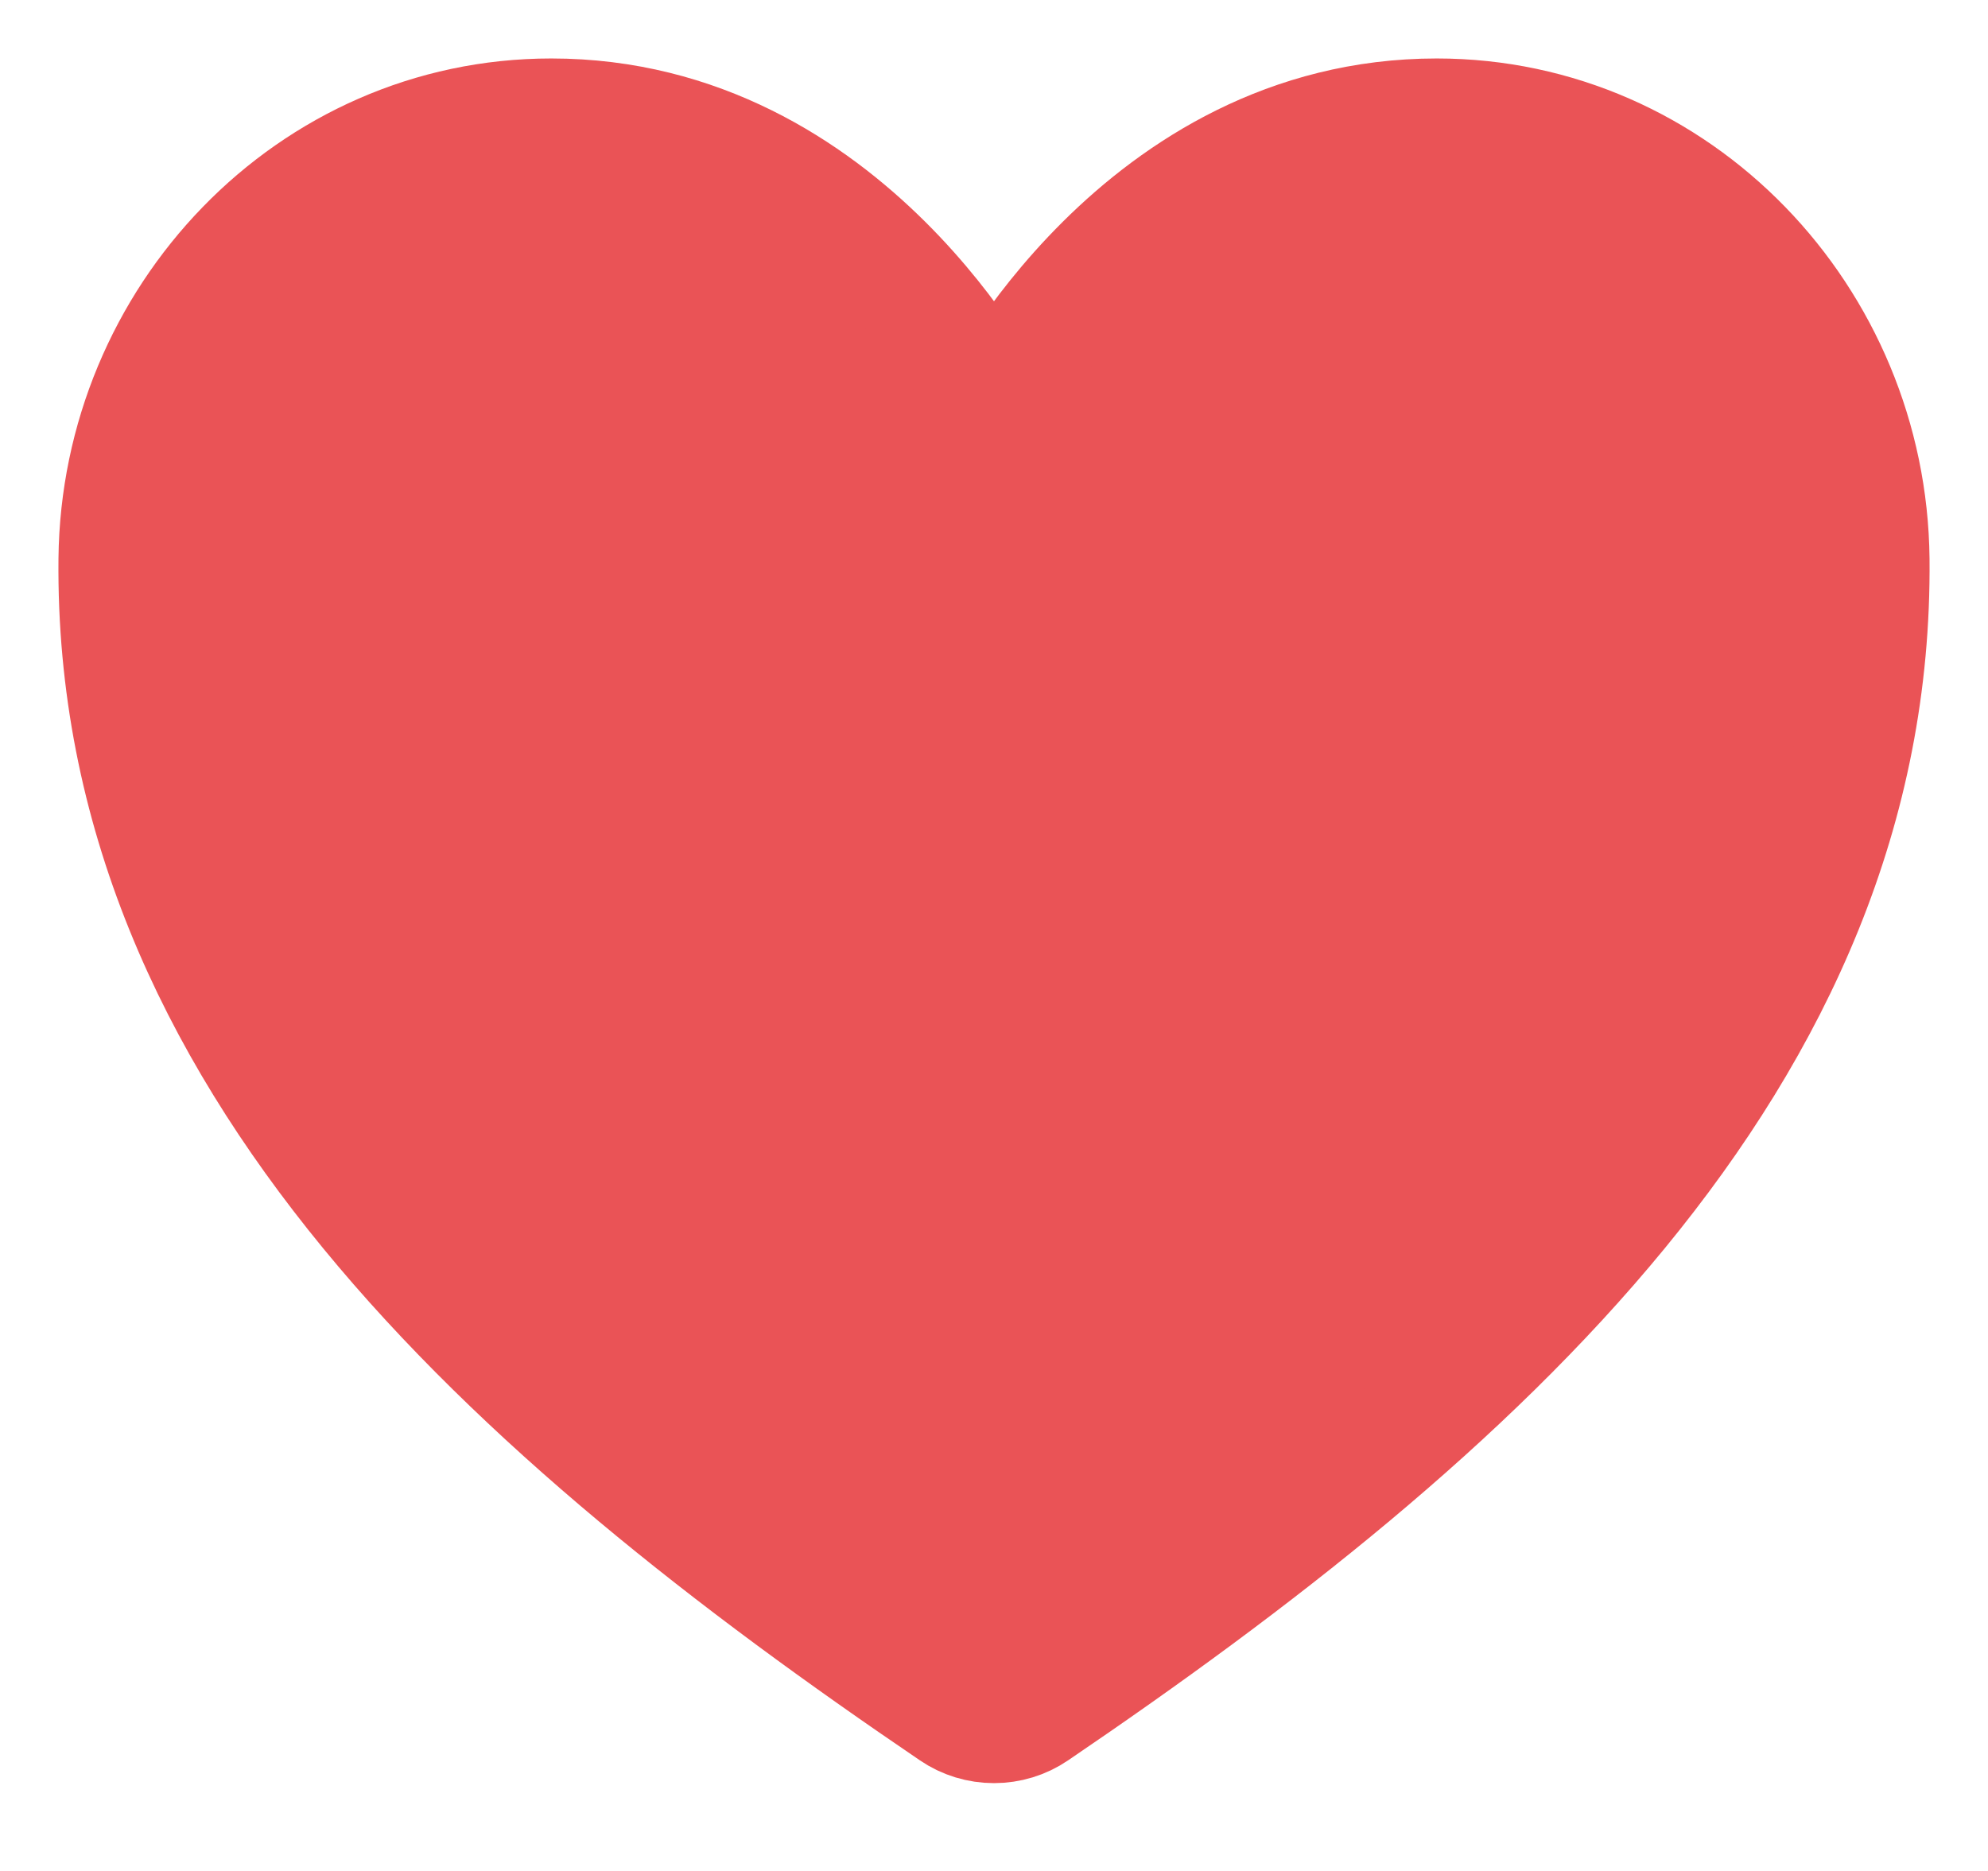 <svg width="17" height="16" viewBox="0 0 17 16" fill="none" xmlns="http://www.w3.org/2000/svg">
<path d="M12.286 1C9.75 1 8.5 3.5 8.5 3.5C8.5 3.5 7.25 1 4.714 1C2.653 1 1.021 2.724 1 4.781C0.957 9.052 4.388 12.089 8.148 14.641C8.252 14.712 8.375 14.749 8.5 14.749C8.625 14.749 8.748 14.712 8.852 14.641C12.611 12.089 16.042 9.052 16 4.781C15.979 2.724 14.347 1 12.286 1Z" fill="#EA5356" stroke="#EA5356" stroke-linecap="round" stroke-linejoin="round"/>
</svg>
